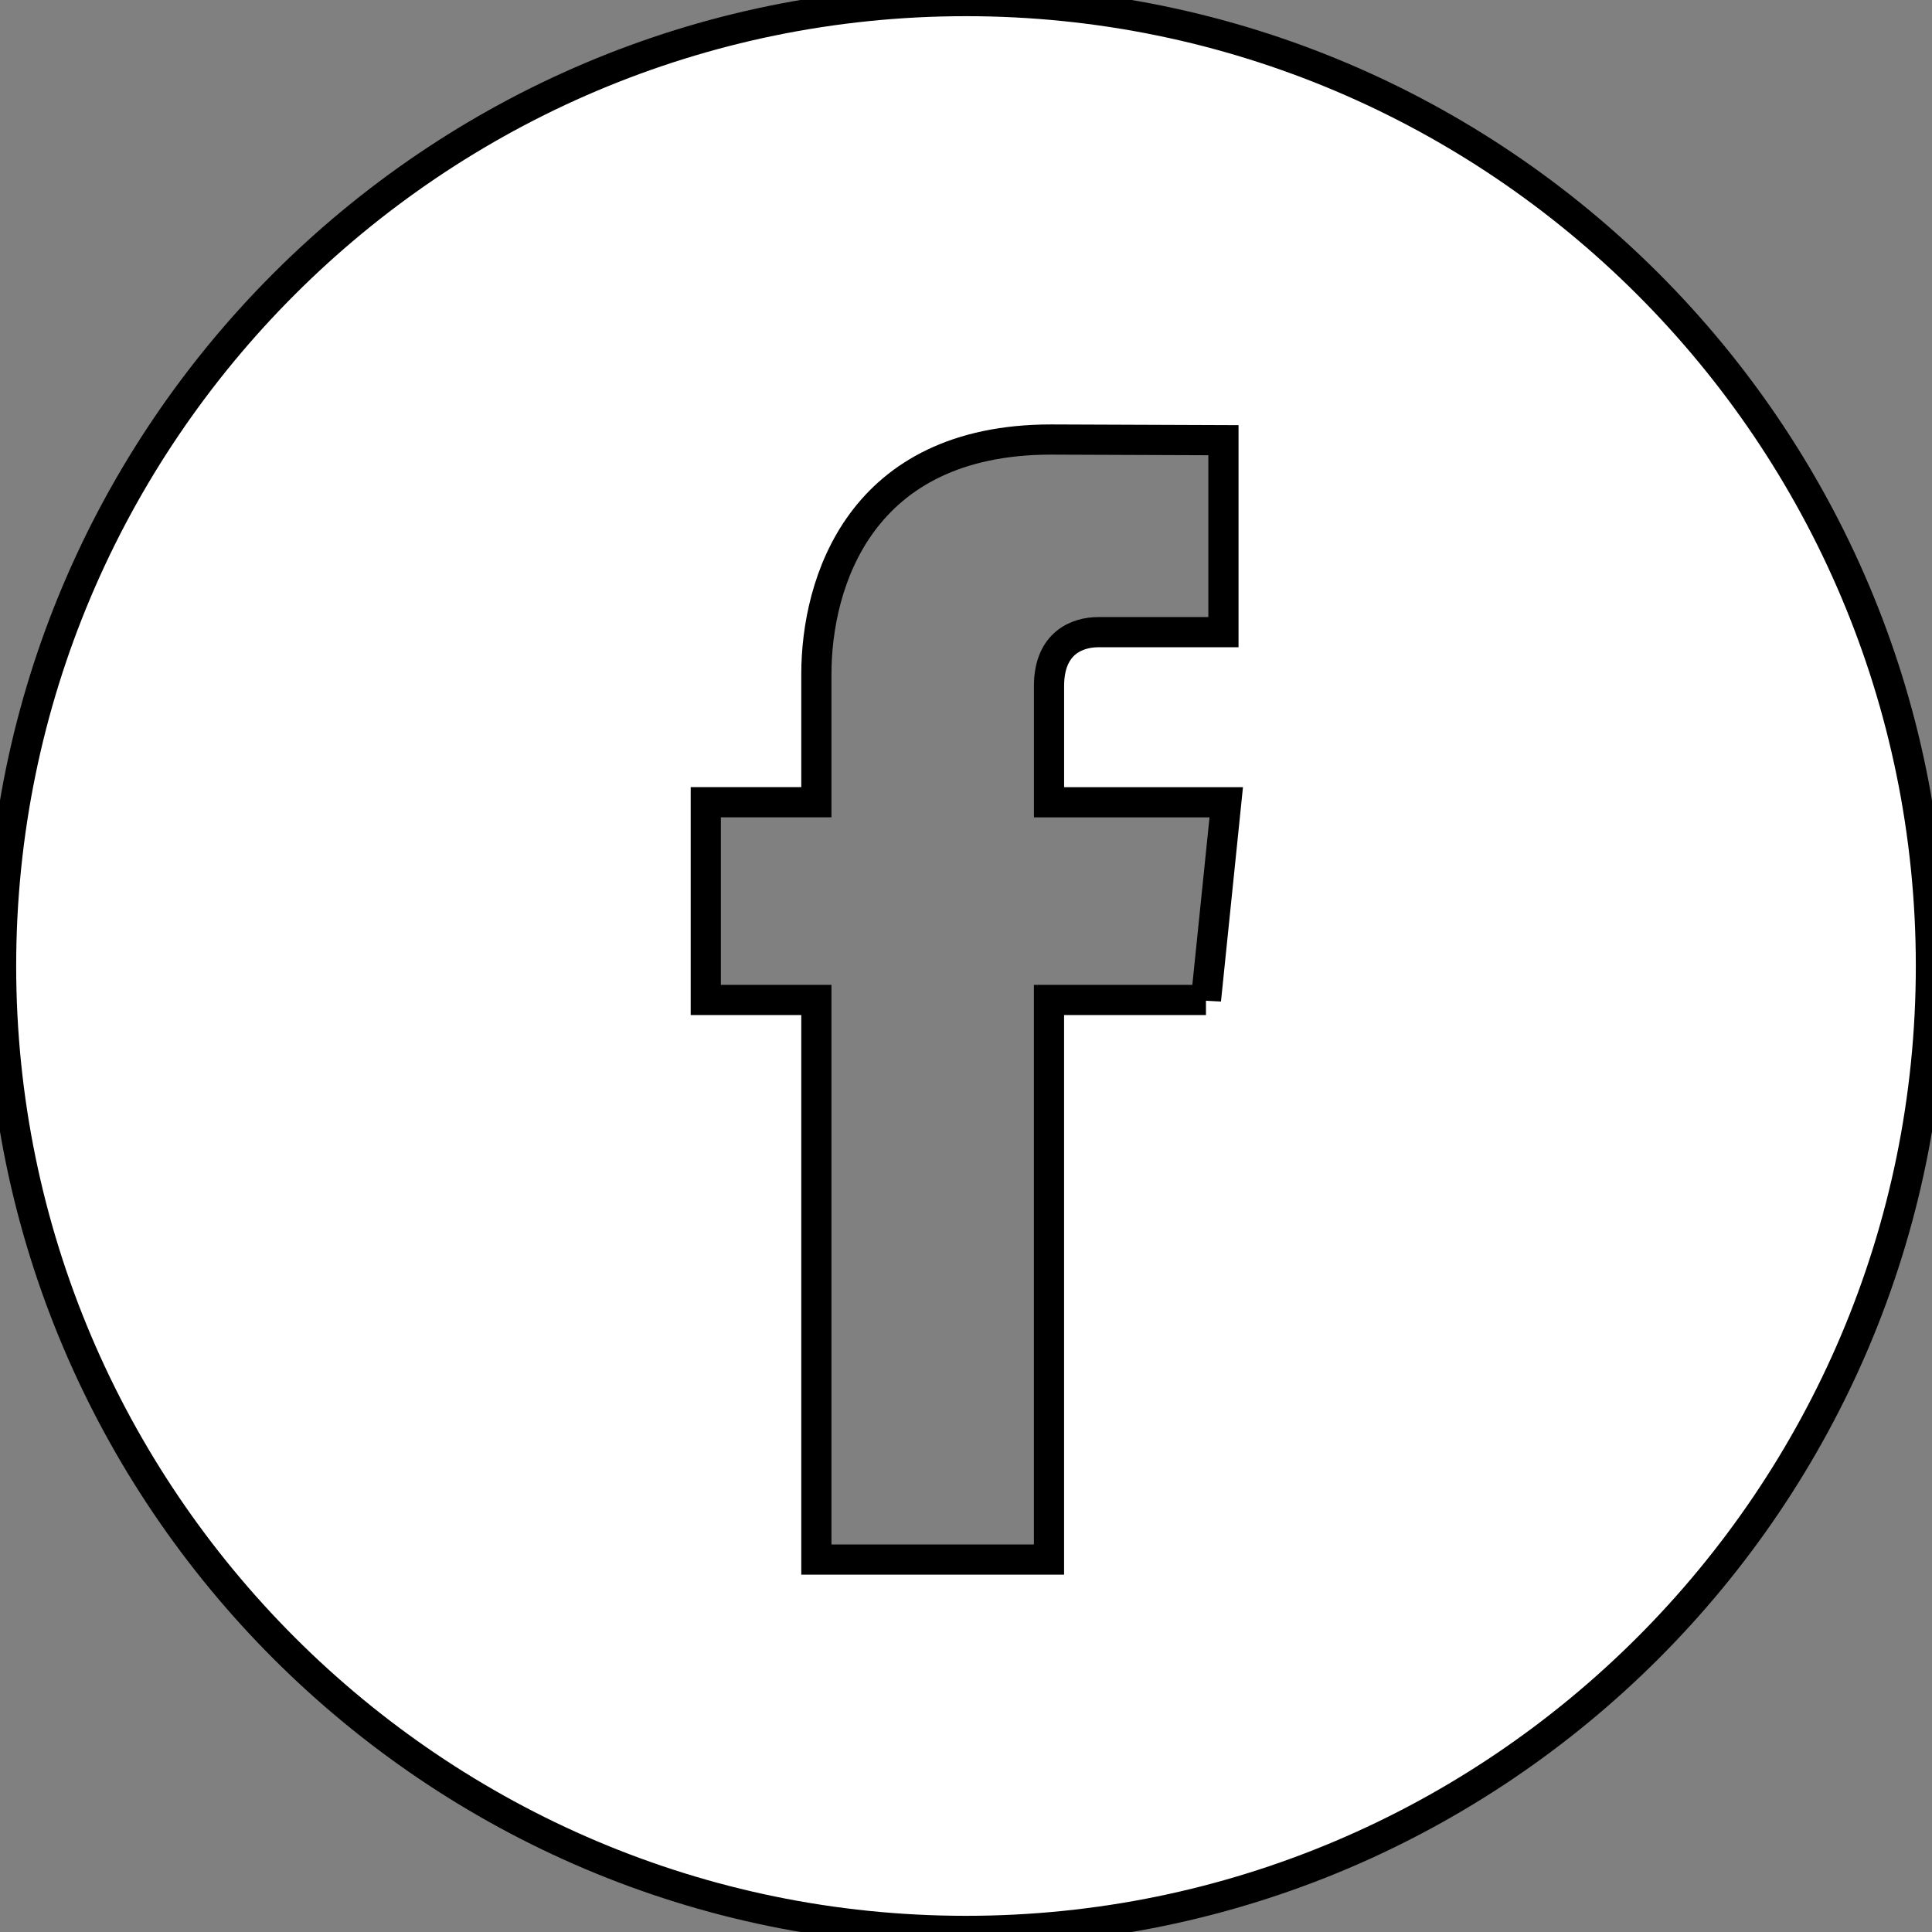 <svg width="64" height="64" xmlns="http://www.w3.org/2000/svg">

 <rect width="100%" height="100%" fill="#808080" stroke="none"/>

 <g>
  <title>background</title>
  <rect fill="none" id="canvas_background" height="402" width="582" y="-1" x="-1"/>
 </g>
 <g>
  <title>Layer 1</title>
  <path stroke="null" fill="#ffffff" id="svg_1" d="m32,0.036c-17.625,0 -31.964,14.339 -31.964,31.964c0,17.625 14.339,31.964 31.964,31.964c17.625,0 31.964,-14.339 31.964,-31.964c0,-17.625 -14.339,-31.964 -31.964,-31.964zm7.949,33.089l-5.2,0c0,8.308 0,18.538 0,18.538l-7.706,0c0,0 0,-10.13 0,-18.538l-3.663,0l0,-6.551l3.663,0l0,-4.237c0,-3.035 1.442,-7.777 7.777,-7.777l5.708,0.022l0,6.359c0,0 -3.47,0 -4.145,0c-0.675,0 -1.633,0.337 -1.633,1.785l0,3.85l5.871,0l-0.672,6.55z"/>
 </g>
</svg>